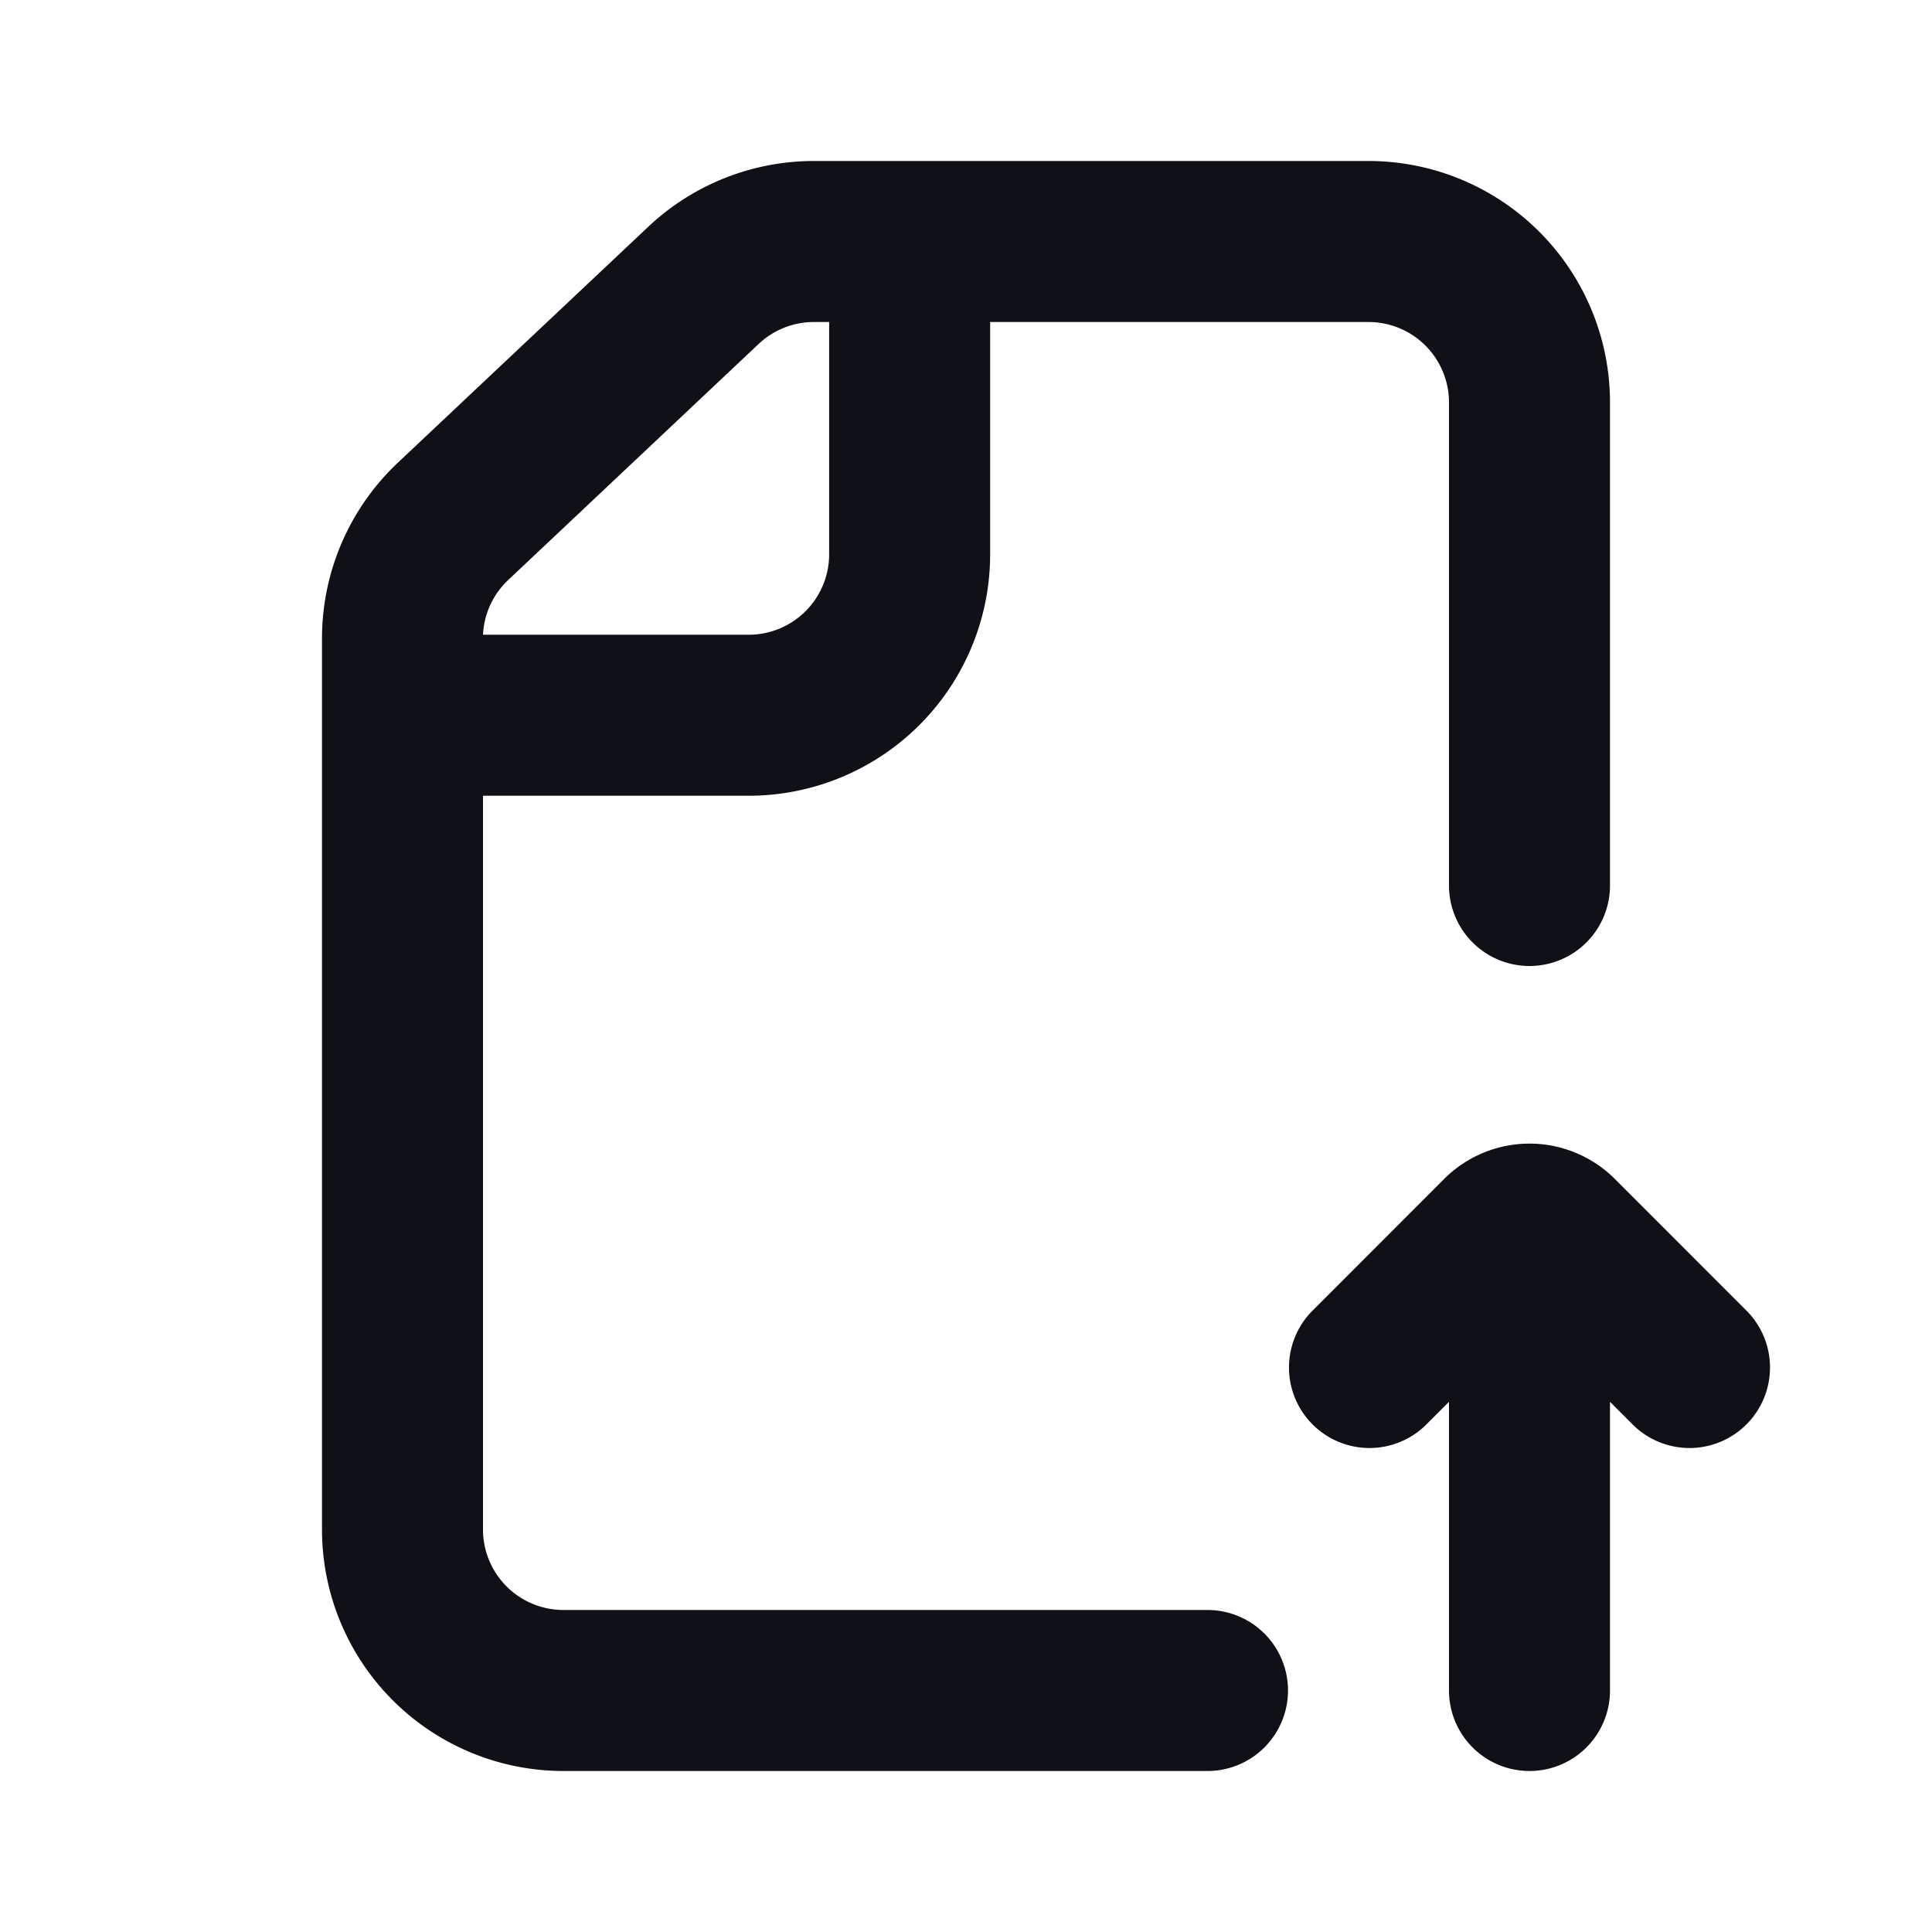 <svg xmlns="http://www.w3.org/2000/svg" width="24" height="24" fill="none" viewBox="0 0 24 24"><path fill="#101116" fill-rule="evenodd" d="M8.053 2.817A3 3 0 0 1 10.11 2H17a3 3 0 0 1 3 3v6a1 1 0 1 1-2 0V5a1 1 0 0 0-1-1h-4.7v2.885a3 3 0 0 1-3 3H6V19a1 1 0 0 0 1 1h8a1 1 0 1 1 0 2H7a3 3 0 0 1-3-3V7.93a3 3 0 0 1 .943-2.183l3.11-2.93ZM6.001 7.885H9.3a1 1 0 0 0 1-1V4h-.19a1 1 0 0 0-.685.272l-3.11 2.931A1 1 0 0 0 6 7.885Zm11.938 6.761a1.5 1.5 0 0 1 2.122 0l1.646 1.647a1 1 0 0 1-1.414 1.414L20 17.414V21a1 1 0 1 1-2 0v-3.586l-.293.293a1 1 0 0 1-1.414-1.414l1.646-1.647Z" clip-rule="evenodd"/></svg>